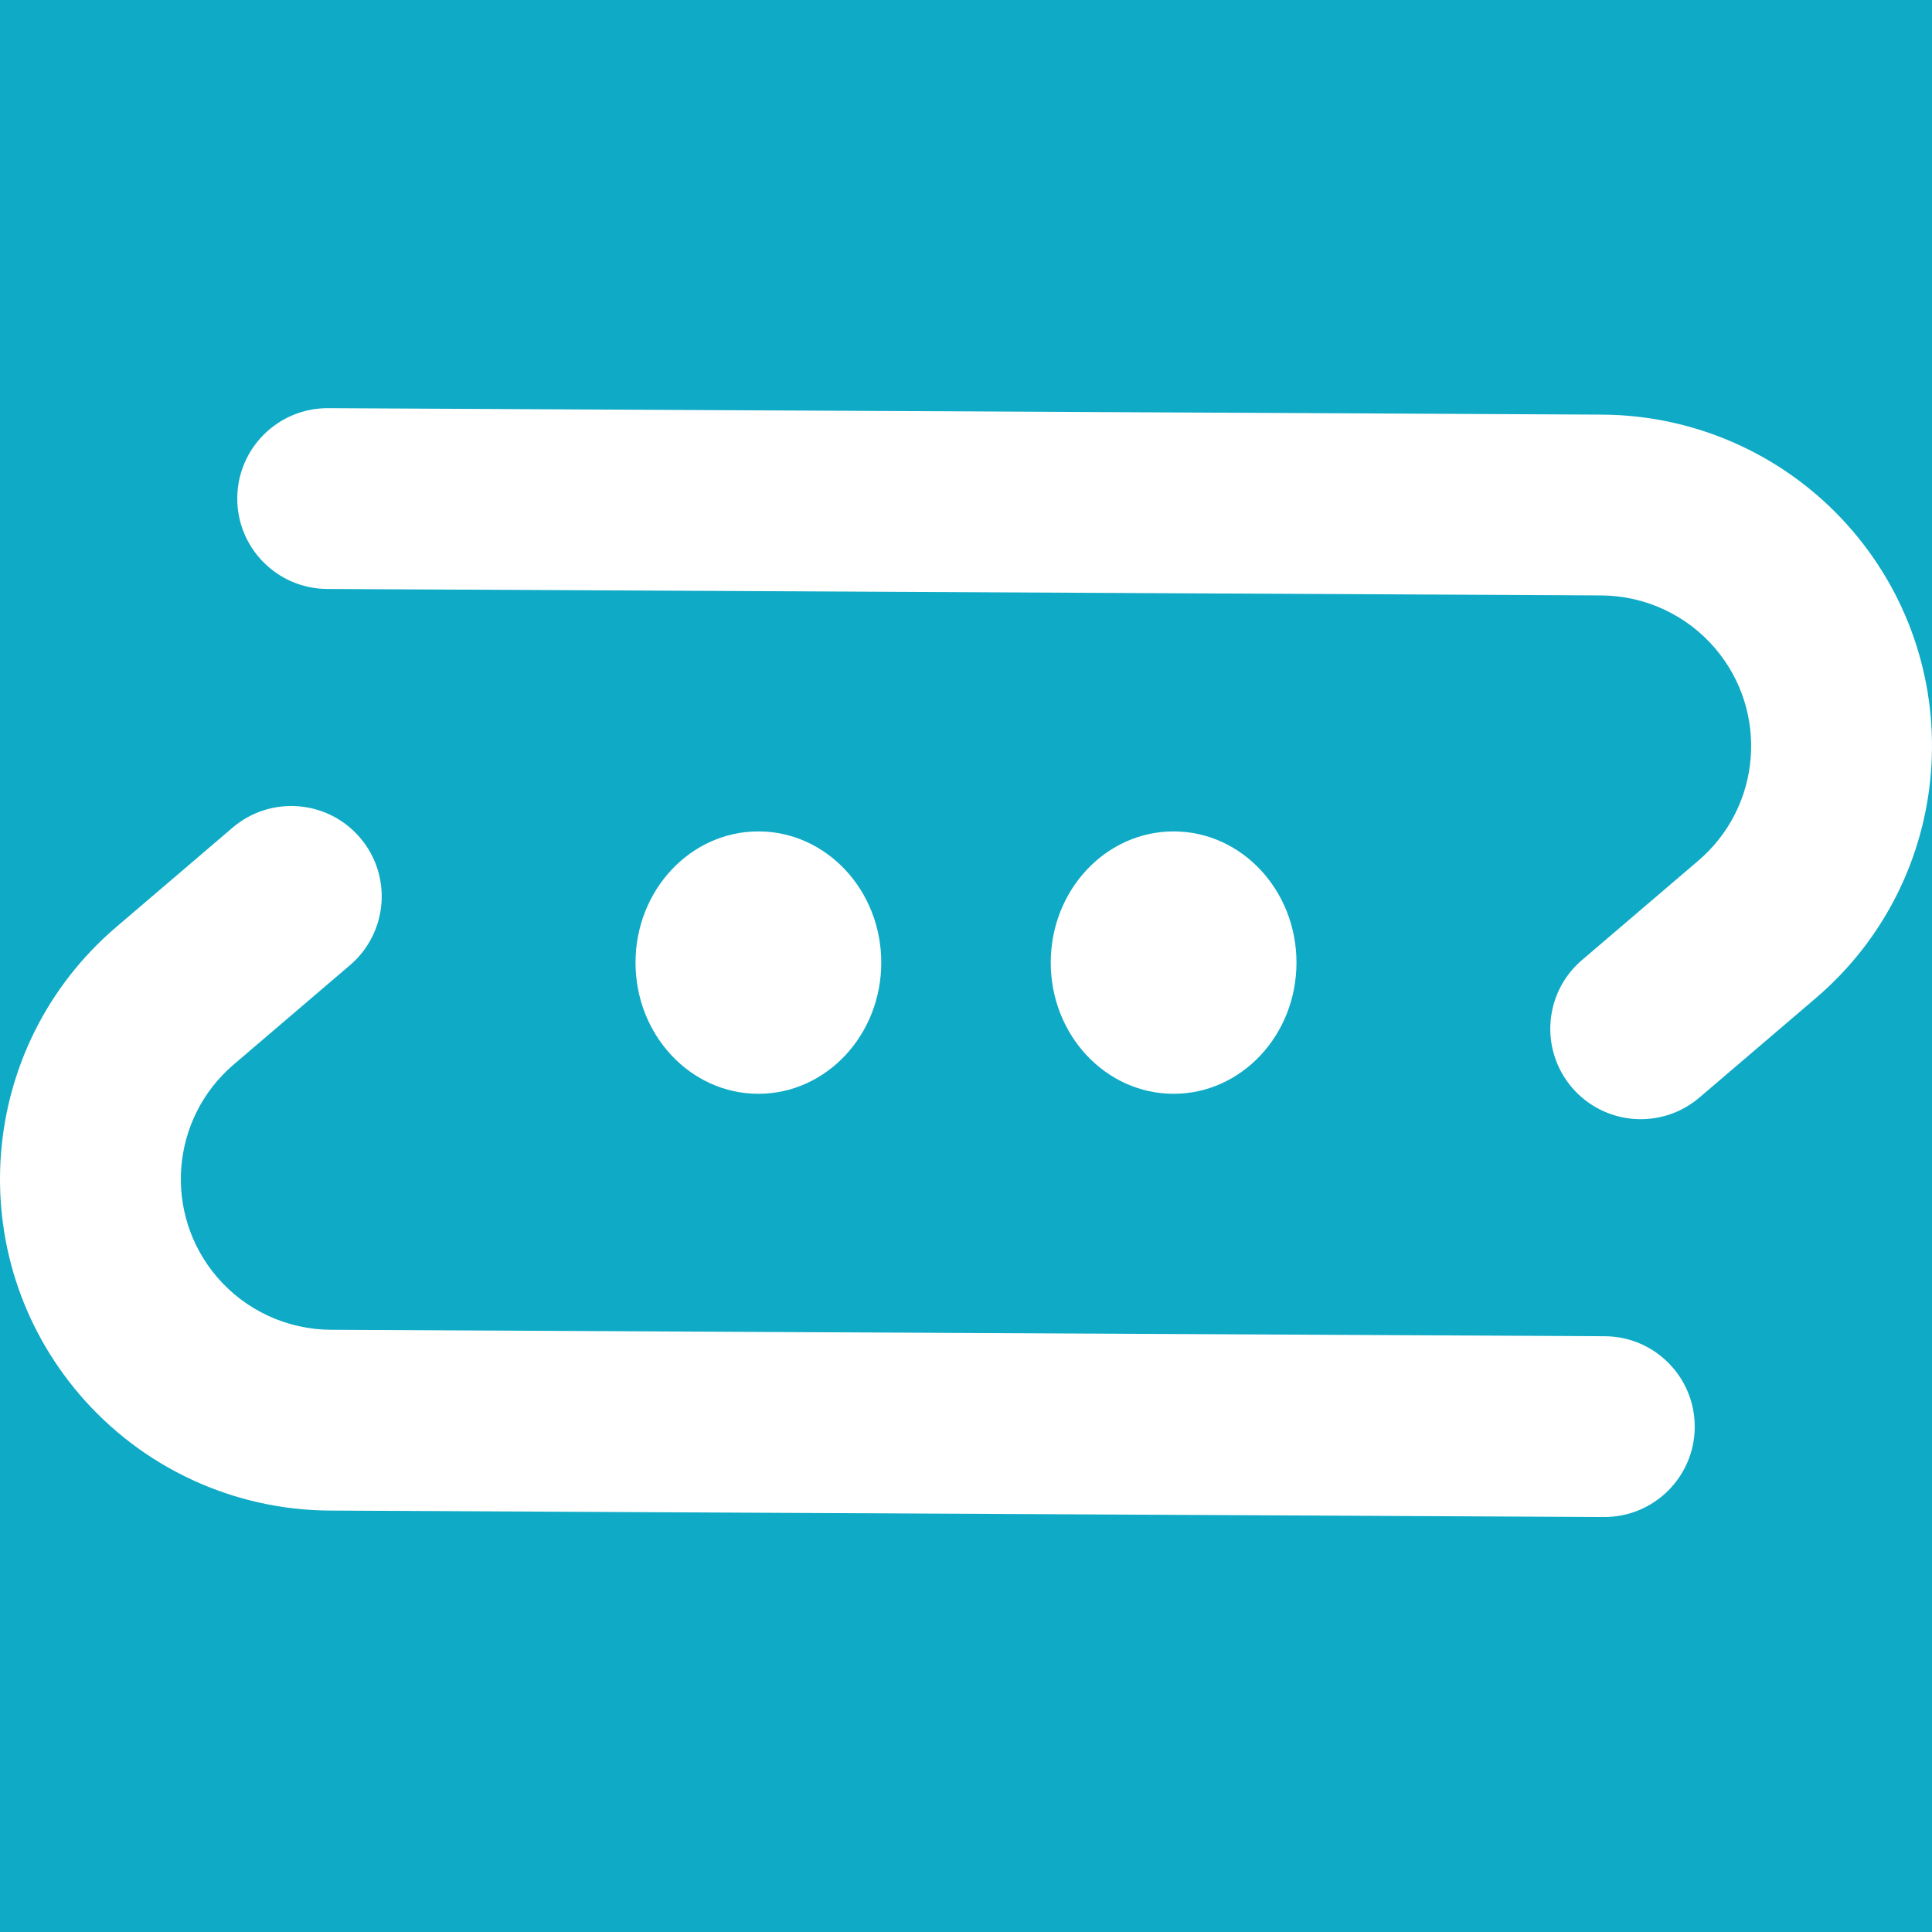 <?xml version="1.0" encoding="UTF-8"?>
<svg width="284px" height="284px" viewBox="0 0 284 284" version="1.1" xmlns="http://www.w3.org/2000/svg" xmlns:xlink="http://www.w3.org/1999/xlink">
    <!-- Generator: Sketch 55.2 (78181) - https://sketchapp.com -->
    <title>Group</title>
    <desc>Created with Sketch.</desc>
    <g id="Page-1" stroke="none" stroke-width="1" fill="none" fill-rule="evenodd">
        <g id="Group" fill-rule="nonzero">
            <rect id="Rectangle" fill="#0EAAC6" x="0" y="0" width="284" height="284"></rect>
            <path d="M34.185,121.667 C39.765,116.9 48.156,117.558 52.925,123.137 C57.693,128.717 57.035,137.105 51.454,141.873 L34.347,156.488 C25.045,164.434 23.948,178.414 31.896,187.714 C36.079,192.609 42.186,195.441 48.626,195.474 L235.898,196.423 C243.239,196.46 249.16,202.439 249.123,209.779 C249.085,217.118 243.104,223.037 235.763,223 L48.491,222.051 C34.324,221.979 20.889,215.748 11.686,204.979 C-5.8,184.521 -3.387,153.764 17.077,136.282 L34.185,121.667 Z M249.815,161.333 C244.235,166.101 235.844,165.443 231.075,159.863 C226.307,154.283 226.965,145.895 232.546,141.127 L249.653,126.512 C258.955,118.566 260.052,104.586 252.104,95.286 C247.921,90.392 241.814,87.559 235.374,87.527 L48.102,86.578 C40.761,86.541 34.84,80.561 34.877,73.222 C34.915,65.883 40.896,59.963 48.237,60 L235.509,60.949 C249.676,61.021 263.111,67.253 272.314,78.021 C289.8,98.48 287.387,129.236 266.923,146.718 L249.815,161.333 Z M111.482,160.786 C101.507,160.786 93.421,152.152 93.421,141.5 C93.421,130.849 101.507,122.214 111.482,122.214 C121.457,122.214 129.544,130.849 129.544,141.5 C129.544,152.152 121.457,160.786 111.482,160.786 Z M172.518,160.786 C162.543,160.786 154.456,152.152 154.456,141.5 C154.456,130.849 162.543,122.214 172.518,122.214 C182.493,122.214 190.579,130.849 190.579,141.5 C190.579,152.152 182.493,160.786 172.518,160.786 Z" id="Combined-Shape" fill="#FFFFFF"></path>
        </g>
    </g>
</svg>
